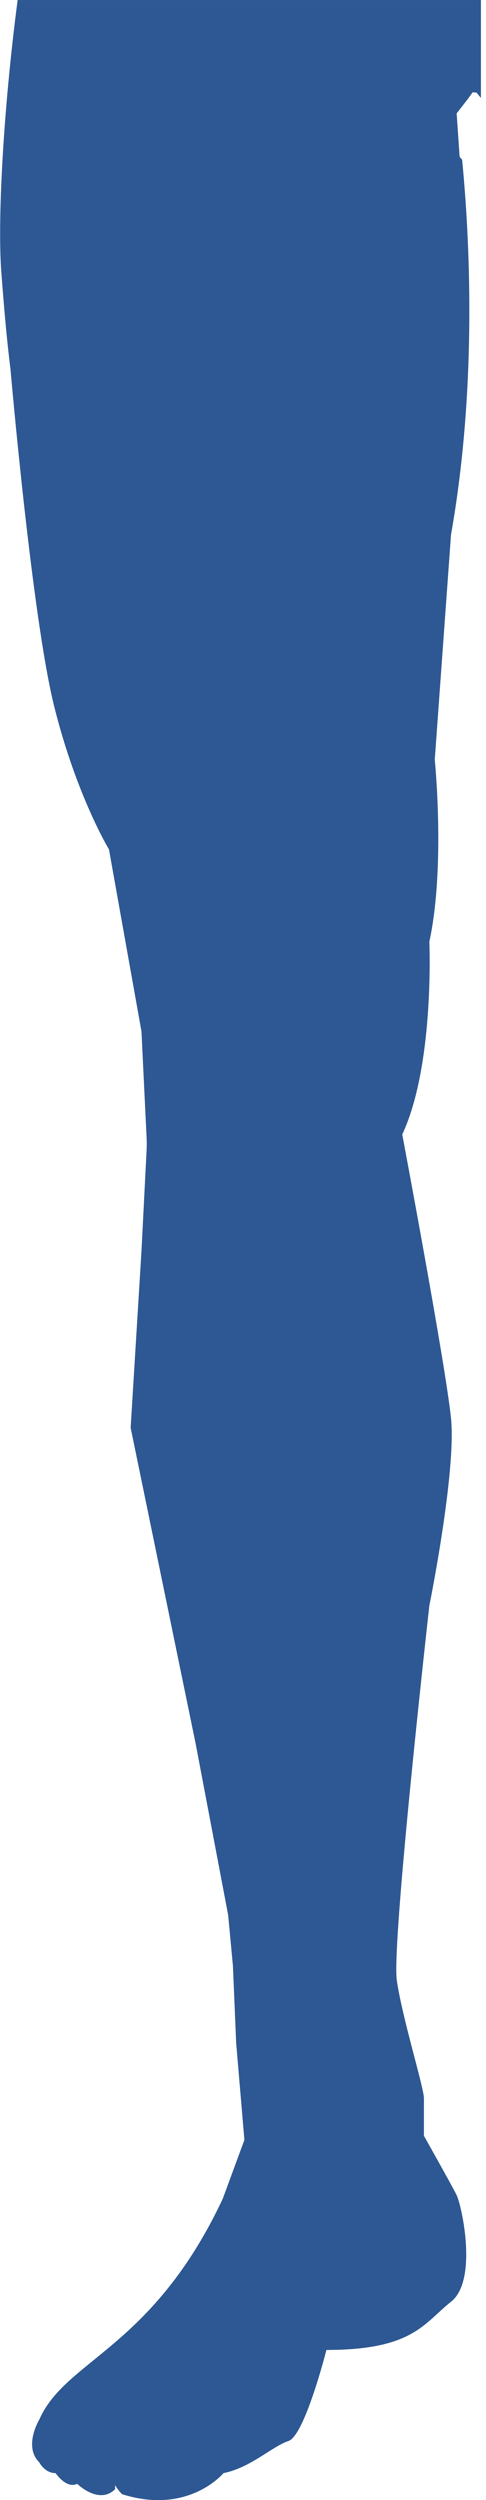<svg width="93" height="478" viewBox="0 0 93 478" fill="none" xmlns="http://www.w3.org/2000/svg">
<path d="M92.027 0.003H3.375C0.607 21.143 -0.492 42.141 0.255 52.071C0.721 58.152 1.229 64.417 2.007 70.601C2.007 70.601 6.101 117.888 10.362 135.026C14.633 152.163 20.852 162.401 20.852 162.401L27.072 197.208L28.057 217.632C28.088 218.349 28.088 219.065 28.057 219.792L27.072 239.192L24.999 272.976L37.438 333.378L43.658 366.138L44.57 375.843L45.192 390.615L46.768 409.135L42.621 420.396C29.145 449.062 12.559 451.109 7.521 462.606C7.521 462.606 4.412 467.724 7.521 470.796C7.521 470.796 8.558 472.843 10.631 472.843C10.631 472.843 12.704 475.915 14.778 474.891C14.778 474.891 18.924 478.986 22.034 475.915L22.013 475.136C22.666 476.232 23.371 476.877 23.371 476.877C36.111 480.91 42.766 472.843 42.766 472.843C47.95 471.819 52.096 467.724 55.206 466.701C58.316 465.677 62.462 449.297 62.462 449.297C79.048 449.297 81.121 444.178 86.305 440.083C91.488 435.988 88.378 421.656 87.341 419.608C86.305 417.561 81.121 408.347 81.121 408.347V401.181C81.121 399.133 76.975 385.824 75.938 378.658C74.902 371.492 82.158 306.995 82.158 306.995C82.158 306.995 87.341 281.402 86.305 271.164C85.268 260.927 76.975 216.905 76.975 216.905C83.195 203.596 82.158 180.05 82.158 180.05C85.268 165.718 83.195 145.243 83.195 145.243L86.305 102.245C91.436 73.191 89.808 44.669 88.43 30.531L87.953 29.978L87.383 21.676L89.653 18.758L90.441 17.652L91.197 17.714L92.027 18.727V0.003Z" fill="#2D5893"/>
</svg>
